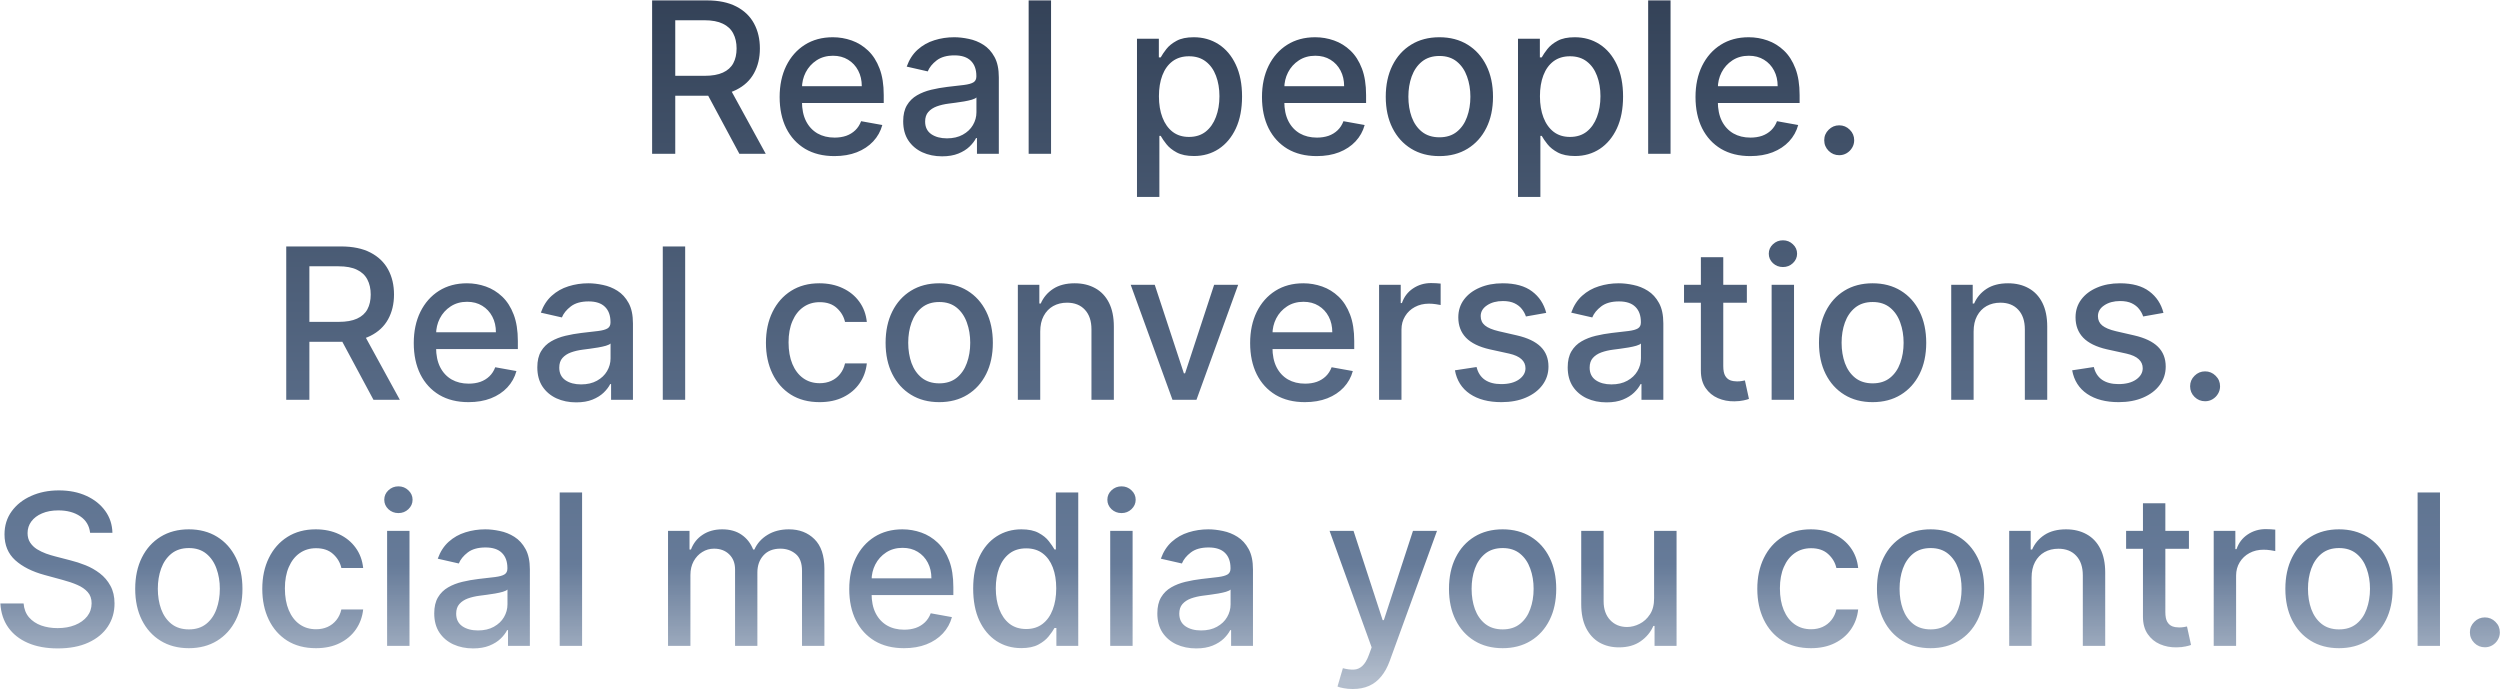 <svg width="569" height="157" viewBox="0 0 569 157" fill="none" xmlns="http://www.w3.org/2000/svg">
<path d="M148.421 35V0.091H160.864C163.569 0.091 165.813 0.557 167.597 1.489C169.393 2.42 170.734 3.71 171.62 5.358C172.506 6.994 172.95 8.886 172.95 11.034C172.95 13.171 172.501 15.051 171.603 16.676C170.717 18.29 169.376 19.546 167.58 20.443C165.796 21.341 163.552 21.79 160.847 21.79H151.421V17.256H160.37C162.075 17.256 163.461 17.011 164.529 16.523C165.609 16.034 166.398 15.324 166.898 14.392C167.398 13.46 167.648 12.341 167.648 11.034C167.648 9.716 167.393 8.574 166.881 7.608C166.381 6.642 165.592 5.903 164.512 5.392C163.444 4.869 162.04 4.608 160.302 4.608H153.688V35H148.421ZM165.654 19.25L174.279 35H168.279L159.825 19.25H165.654ZM189.906 35.528C187.326 35.528 185.104 34.977 183.241 33.875C181.388 32.761 179.957 31.199 178.945 29.188C177.945 27.165 177.445 24.796 177.445 22.079C177.445 19.398 177.945 17.034 178.945 14.989C179.957 12.943 181.366 11.347 183.173 10.199C184.991 9.051 187.116 8.477 189.548 8.477C191.025 8.477 192.457 8.722 193.843 9.21C195.229 9.699 196.474 10.466 197.576 11.511C198.678 12.557 199.548 13.915 200.184 15.585C200.82 17.244 201.138 19.261 201.138 21.636V23.443H180.326V19.625H196.144C196.144 18.284 195.871 17.097 195.326 16.062C194.781 15.017 194.013 14.193 193.025 13.591C192.048 12.989 190.9 12.688 189.582 12.688C188.15 12.688 186.9 13.04 185.832 13.744C184.775 14.438 183.957 15.347 183.377 16.472C182.809 17.585 182.525 18.796 182.525 20.102V23.085C182.525 24.835 182.832 26.324 183.445 27.551C184.07 28.778 184.94 29.716 186.053 30.364C187.167 31 188.468 31.318 189.957 31.318C190.923 31.318 191.803 31.182 192.599 30.909C193.394 30.625 194.082 30.204 194.661 29.648C195.241 29.091 195.684 28.403 195.991 27.585L200.815 28.454C200.428 29.875 199.735 31.119 198.735 32.188C197.746 33.244 196.502 34.068 195.002 34.659C193.513 35.239 191.815 35.528 189.906 35.528ZM214.413 35.58C212.754 35.58 211.254 35.273 209.913 34.659C208.572 34.034 207.509 33.131 206.725 31.949C205.952 30.767 205.566 29.318 205.566 27.602C205.566 26.125 205.85 24.909 206.418 23.954C206.987 23 207.754 22.244 208.719 21.688C209.685 21.131 210.765 20.71 211.958 20.426C213.151 20.142 214.367 19.926 215.606 19.778C217.174 19.597 218.447 19.449 219.424 19.335C220.401 19.21 221.112 19.011 221.555 18.739C221.998 18.466 222.219 18.023 222.219 17.409V17.29C222.219 15.801 221.799 14.648 220.958 13.829C220.129 13.011 218.89 12.602 217.242 12.602C215.526 12.602 214.174 12.983 213.185 13.744C212.208 14.494 211.532 15.329 211.157 16.25L206.367 15.159C206.935 13.568 207.765 12.284 208.856 11.307C209.958 10.318 211.225 9.602 212.657 9.159C214.089 8.705 215.594 8.477 217.174 8.477C218.219 8.477 219.327 8.602 220.498 8.852C221.68 9.091 222.782 9.534 223.805 10.182C224.839 10.829 225.685 11.756 226.344 12.96C227.004 14.153 227.333 15.704 227.333 17.614V35H222.356V31.421H222.151C221.822 32.08 221.327 32.727 220.668 33.364C220.009 34 219.163 34.528 218.129 34.949C217.094 35.369 215.856 35.58 214.413 35.58ZM215.521 31.489C216.93 31.489 218.134 31.21 219.134 30.653C220.146 30.097 220.913 29.369 221.435 28.472C221.969 27.562 222.237 26.591 222.237 25.557V22.182C222.055 22.364 221.702 22.534 221.18 22.693C220.668 22.841 220.083 22.972 219.424 23.085C218.765 23.188 218.123 23.284 217.498 23.375C216.873 23.454 216.35 23.523 215.93 23.579C214.941 23.704 214.038 23.915 213.219 24.21C212.413 24.506 211.765 24.932 211.276 25.489C210.799 26.034 210.56 26.761 210.56 27.671C210.56 28.932 211.026 29.886 211.958 30.534C212.89 31.171 214.077 31.489 215.521 31.489ZM239.218 0.091V35H234.121V0.091H239.218ZM258.778 44.818V8.818H263.755V13.062H264.181C264.477 12.517 264.903 11.886 265.46 11.171C266.016 10.454 266.789 9.83 267.778 9.295C268.766 8.75 270.073 8.477 271.698 8.477C273.812 8.477 275.698 9.011 277.357 10.079C279.016 11.148 280.317 12.688 281.261 14.699C282.215 16.71 282.692 19.131 282.692 21.96C282.692 24.79 282.221 27.216 281.278 29.239C280.335 31.25 279.039 32.801 277.391 33.892C275.744 34.972 273.863 35.511 271.749 35.511C270.158 35.511 268.857 35.244 267.846 34.71C266.846 34.176 266.062 33.551 265.494 32.835C264.925 32.119 264.488 31.483 264.181 30.926H263.874V44.818H258.778ZM263.772 21.909C263.772 23.75 264.039 25.364 264.573 26.75C265.107 28.136 265.88 29.222 266.891 30.006C267.903 30.778 269.141 31.165 270.607 31.165C272.13 31.165 273.403 30.761 274.425 29.954C275.448 29.136 276.221 28.028 276.744 26.631C277.278 25.233 277.545 23.659 277.545 21.909C277.545 20.182 277.283 18.631 276.761 17.256C276.249 15.881 275.477 14.796 274.442 14C273.42 13.204 272.141 12.807 270.607 12.807C269.13 12.807 267.88 13.188 266.857 13.949C265.846 14.71 265.079 15.773 264.556 17.136C264.033 18.5 263.772 20.091 263.772 21.909ZM299.687 35.528C297.107 35.528 294.886 34.977 293.022 33.875C291.17 32.761 289.738 31.199 288.727 29.188C287.727 27.165 287.227 24.796 287.227 22.079C287.227 19.398 287.727 17.034 288.727 14.989C289.738 12.943 291.147 11.347 292.954 10.199C294.772 9.051 296.897 8.477 299.329 8.477C300.806 8.477 302.238 8.722 303.624 9.21C305.011 9.699 306.255 10.466 307.357 11.511C308.46 12.557 309.329 13.915 309.965 15.585C310.602 17.244 310.92 19.261 310.92 21.636V23.443H290.107V19.625H305.925C305.925 18.284 305.653 17.097 305.107 16.062C304.562 15.017 303.795 14.193 302.806 13.591C301.829 12.989 300.681 12.688 299.363 12.688C297.931 12.688 296.681 13.04 295.613 13.744C294.556 14.438 293.738 15.347 293.158 16.472C292.59 17.585 292.306 18.796 292.306 20.102V23.085C292.306 24.835 292.613 26.324 293.227 27.551C293.852 28.778 294.721 29.716 295.835 30.364C296.948 31 298.249 31.318 299.738 31.318C300.704 31.318 301.585 31.182 302.38 30.909C303.175 30.625 303.863 30.204 304.442 29.648C305.022 29.091 305.465 28.403 305.772 27.585L310.596 28.454C310.21 29.875 309.516 31.119 308.516 32.188C307.528 33.244 306.283 34.068 304.783 34.659C303.295 35.239 301.596 35.528 299.687 35.528ZM327.603 35.528C325.148 35.528 323.006 34.966 321.177 33.841C319.347 32.716 317.927 31.142 316.915 29.119C315.904 27.097 315.398 24.733 315.398 22.028C315.398 19.312 315.904 16.938 316.915 14.903C317.927 12.869 319.347 11.29 321.177 10.165C323.006 9.04 325.148 8.477 327.603 8.477C330.058 8.477 332.2 9.04 334.029 10.165C335.859 11.29 337.279 12.869 338.29 14.903C339.302 16.938 339.808 19.312 339.808 22.028C339.808 24.733 339.302 27.097 338.29 29.119C337.279 31.142 335.859 32.716 334.029 33.841C332.2 34.966 330.058 35.528 327.603 35.528ZM327.62 31.25C329.211 31.25 330.529 30.829 331.575 29.989C332.62 29.148 333.393 28.028 333.893 26.631C334.404 25.233 334.66 23.693 334.66 22.011C334.66 20.341 334.404 18.807 333.893 17.409C333.393 16 332.62 14.869 331.575 14.017C330.529 13.165 329.211 12.739 327.62 12.739C326.018 12.739 324.688 13.165 323.631 14.017C322.586 14.869 321.808 16 321.296 17.409C320.796 18.807 320.546 20.341 320.546 22.011C320.546 23.693 320.796 25.233 321.296 26.631C321.808 28.028 322.586 29.148 323.631 29.989C324.688 30.829 326.018 31.25 327.62 31.25ZM345.496 44.818V8.818H350.474V13.062H350.9C351.195 12.517 351.621 11.886 352.178 11.171C352.735 10.454 353.508 9.83 354.496 9.295C355.485 8.75 356.792 8.477 358.417 8.477C360.531 8.477 362.417 9.011 364.076 10.079C365.735 11.148 367.036 12.688 367.979 14.699C368.934 16.71 369.411 19.131 369.411 21.96C369.411 24.79 368.94 27.216 367.996 29.239C367.053 31.25 365.758 32.801 364.11 33.892C362.462 34.972 360.582 35.511 358.468 35.511C356.877 35.511 355.576 35.244 354.565 34.71C353.565 34.176 352.781 33.551 352.212 32.835C351.644 32.119 351.207 31.483 350.9 30.926H350.593V44.818H345.496ZM350.491 21.909C350.491 23.75 350.758 25.364 351.292 26.75C351.826 28.136 352.599 29.222 353.61 30.006C354.621 30.778 355.86 31.165 357.326 31.165C358.849 31.165 360.121 30.761 361.144 29.954C362.167 29.136 362.94 28.028 363.462 26.631C363.996 25.233 364.263 23.659 364.263 21.909C364.263 20.182 364.002 18.631 363.479 17.256C362.968 15.881 362.195 14.796 361.161 14C360.138 13.204 358.86 12.807 357.326 12.807C355.849 12.807 354.599 13.188 353.576 13.949C352.565 14.71 351.798 15.773 351.275 17.136C350.752 18.5 350.491 20.091 350.491 21.909ZM380.218 0.091V35H375.121V0.091H380.218ZM398.359 35.528C395.779 35.528 393.558 34.977 391.694 33.875C389.842 32.761 388.41 31.199 387.398 29.188C386.398 27.165 385.898 24.796 385.898 22.079C385.898 19.398 386.398 17.034 387.398 14.989C388.41 12.943 389.819 11.347 391.626 10.199C393.444 9.051 395.569 8.477 398.001 8.477C399.478 8.477 400.91 8.722 402.296 9.21C403.683 9.699 404.927 10.466 406.029 11.511C407.131 12.557 408.001 13.915 408.637 15.585C409.273 17.244 409.592 19.261 409.592 21.636V23.443H388.779V19.625H404.597C404.597 18.284 404.325 17.097 403.779 16.062C403.234 15.017 402.467 14.193 401.478 13.591C400.501 12.989 399.353 12.688 398.035 12.688C396.603 12.688 395.353 13.04 394.285 13.744C393.228 14.438 392.41 15.347 391.83 16.472C391.262 17.585 390.978 18.796 390.978 20.102V23.085C390.978 24.835 391.285 26.324 391.898 27.551C392.523 28.778 393.393 29.716 394.506 30.364C395.62 31 396.921 31.318 398.41 31.318C399.376 31.318 400.256 31.182 401.052 30.909C401.847 30.625 402.535 30.204 403.114 29.648C403.694 29.091 404.137 28.403 404.444 27.585L409.268 28.454C408.881 29.875 408.188 31.119 407.188 32.188C406.2 33.244 404.955 34.068 403.455 34.659C401.967 35.239 400.268 35.528 398.359 35.528ZM418.604 35.324C417.673 35.324 416.871 34.994 416.201 34.335C415.531 33.665 415.195 32.858 415.195 31.915C415.195 30.983 415.531 30.188 416.201 29.528C416.871 28.858 417.673 28.523 418.604 28.523C419.536 28.523 420.337 28.858 421.008 29.528C421.678 30.188 422.013 30.983 422.013 31.915C422.013 32.54 421.854 33.114 421.536 33.636C421.229 34.148 420.82 34.557 420.309 34.864C419.798 35.17 419.229 35.324 418.604 35.324ZM65.148 91V56.091H77.591C80.296 56.091 82.54 56.557 84.324 57.489C86.119 58.42 87.46 59.71 88.347 61.358C89.233 62.994 89.676 64.886 89.676 67.034C89.676 69.171 89.227 71.051 88.329 72.676C87.443 74.29 86.102 75.546 84.307 76.443C82.523 77.341 80.278 77.79 77.574 77.79H68.148V73.256H77.097C78.801 73.256 80.188 73.011 81.256 72.523C82.335 72.034 83.125 71.324 83.625 70.392C84.125 69.46 84.375 68.341 84.375 67.034C84.375 65.716 84.119 64.574 83.608 63.608C83.108 62.642 82.318 61.903 81.239 61.392C80.171 60.869 78.767 60.608 77.028 60.608H70.415V91H65.148ZM82.381 75.25L91.006 91H85.006L76.551 75.25H82.381ZM106.632 91.528C104.053 91.528 101.831 90.977 99.967 89.875C98.115 88.761 96.683 87.199 95.672 85.188C94.672 83.165 94.172 80.796 94.172 78.079C94.172 75.398 94.672 73.034 95.672 70.989C96.683 68.943 98.092 67.347 99.899 66.199C101.717 65.051 103.842 64.477 106.274 64.477C107.751 64.477 109.183 64.722 110.57 65.21C111.956 65.699 113.2 66.466 114.303 67.511C115.405 68.557 116.274 69.915 116.911 71.585C117.547 73.244 117.865 75.261 117.865 77.636V79.443H97.053V75.625H112.871C112.871 74.284 112.598 73.097 112.053 72.062C111.507 71.017 110.74 70.193 109.751 69.591C108.774 68.989 107.626 68.688 106.308 68.688C104.876 68.688 103.626 69.04 102.558 69.744C101.501 70.438 100.683 71.347 100.104 72.472C99.535 73.585 99.251 74.796 99.251 76.102V79.085C99.251 80.835 99.558 82.324 100.172 83.551C100.797 84.778 101.666 85.716 102.78 86.364C103.893 87 105.195 87.318 106.683 87.318C107.649 87.318 108.53 87.182 109.325 86.909C110.121 86.625 110.808 86.204 111.388 85.648C111.967 85.091 112.411 84.403 112.717 83.585L117.541 84.454C117.155 85.875 116.462 87.119 115.462 88.188C114.473 89.244 113.229 90.068 111.729 90.659C110.24 91.239 108.541 91.528 106.632 91.528ZM131.139 91.579C129.48 91.579 127.98 91.273 126.639 90.659C125.298 90.034 124.236 89.131 123.452 87.949C122.679 86.767 122.293 85.318 122.293 83.602C122.293 82.125 122.577 80.909 123.145 79.954C123.713 79 124.48 78.244 125.446 77.688C126.412 77.131 127.491 76.71 128.685 76.426C129.878 76.142 131.094 75.926 132.332 75.778C133.901 75.597 135.173 75.449 136.151 75.335C137.128 75.21 137.838 75.011 138.281 74.739C138.724 74.466 138.946 74.023 138.946 73.409V73.29C138.946 71.801 138.526 70.648 137.685 69.829C136.855 69.011 135.616 68.602 133.969 68.602C132.253 68.602 130.901 68.983 129.912 69.744C128.935 70.494 128.259 71.329 127.884 72.25L123.094 71.159C123.662 69.568 124.491 68.284 125.582 67.307C126.685 66.318 127.952 65.602 129.384 65.159C130.815 64.704 132.321 64.477 133.901 64.477C134.946 64.477 136.054 64.602 137.224 64.852C138.406 65.091 139.509 65.534 140.531 66.182C141.565 66.829 142.412 67.756 143.071 68.96C143.73 70.153 144.06 71.704 144.06 73.614V91H139.082V87.421H138.878C138.548 88.079 138.054 88.727 137.395 89.364C136.736 90 135.889 90.528 134.855 90.949C133.821 91.369 132.582 91.579 131.139 91.579ZM132.247 87.489C133.656 87.489 134.861 87.21 135.861 86.653C136.872 86.097 137.639 85.369 138.162 84.472C138.696 83.562 138.963 82.591 138.963 81.557V78.182C138.781 78.364 138.429 78.534 137.906 78.693C137.395 78.841 136.81 78.972 136.151 79.085C135.491 79.188 134.849 79.284 134.224 79.375C133.599 79.454 133.077 79.523 132.656 79.579C131.668 79.704 130.764 79.915 129.946 80.21C129.139 80.506 128.491 80.932 128.003 81.489C127.526 82.034 127.287 82.761 127.287 83.671C127.287 84.932 127.753 85.886 128.685 86.534C129.616 87.171 130.804 87.489 132.247 87.489ZM155.945 56.091V91H150.848V56.091H155.945ZM186.533 91.528C183.999 91.528 181.817 90.954 179.987 89.807C178.169 88.648 176.771 87.051 175.794 85.017C174.817 82.983 174.328 80.653 174.328 78.028C174.328 75.369 174.828 73.023 175.828 70.989C176.828 68.943 178.237 67.347 180.055 66.199C181.874 65.051 184.016 64.477 186.482 64.477C188.47 64.477 190.243 64.847 191.8 65.585C193.357 66.312 194.612 67.335 195.567 68.653C196.533 69.972 197.107 71.511 197.288 73.273H192.328C192.055 72.046 191.43 70.989 190.453 70.102C189.487 69.216 188.192 68.773 186.567 68.773C185.146 68.773 183.902 69.148 182.834 69.898C181.777 70.636 180.953 71.693 180.362 73.068C179.771 74.432 179.476 76.046 179.476 77.909C179.476 79.818 179.766 81.466 180.345 82.852C180.925 84.239 181.743 85.312 182.8 86.074C183.868 86.835 185.124 87.216 186.567 87.216C187.533 87.216 188.408 87.04 189.192 86.688C189.987 86.324 190.652 85.807 191.186 85.136C191.732 84.466 192.112 83.659 192.328 82.716H197.288C197.107 84.409 196.555 85.921 195.635 87.25C194.714 88.579 193.482 89.625 191.936 90.386C190.402 91.148 188.601 91.528 186.533 91.528ZM213.767 91.528C211.313 91.528 209.17 90.966 207.341 89.841C205.511 88.716 204.091 87.142 203.08 85.119C202.068 83.097 201.562 80.733 201.562 78.028C201.562 75.312 202.068 72.938 203.08 70.903C204.091 68.869 205.511 67.29 207.341 66.165C209.17 65.04 211.313 64.477 213.767 64.477C216.222 64.477 218.364 65.04 220.193 66.165C222.023 67.29 223.443 68.869 224.455 70.903C225.466 72.938 225.972 75.312 225.972 78.028C225.972 80.733 225.466 83.097 224.455 85.119C223.443 87.142 222.023 88.716 220.193 89.841C218.364 90.966 216.222 91.528 213.767 91.528ZM213.784 87.25C215.375 87.25 216.693 86.829 217.739 85.989C218.784 85.148 219.557 84.028 220.057 82.631C220.568 81.233 220.824 79.693 220.824 78.011C220.824 76.341 220.568 74.807 220.057 73.409C219.557 72 218.784 70.869 217.739 70.017C216.693 69.165 215.375 68.739 213.784 68.739C212.182 68.739 210.852 69.165 209.795 70.017C208.75 70.869 207.972 72 207.46 73.409C206.96 74.807 206.71 76.341 206.71 78.011C206.71 79.693 206.96 81.233 207.46 82.631C207.972 84.028 208.75 85.148 209.795 85.989C210.852 86.829 212.182 87.25 213.784 87.25ZM236.757 75.454V91H231.661V64.818H236.553V69.079H236.876C237.479 67.693 238.422 66.579 239.706 65.739C241.001 64.898 242.632 64.477 244.598 64.477C246.382 64.477 247.945 64.852 249.286 65.602C250.626 66.341 251.666 67.443 252.405 68.909C253.143 70.375 253.513 72.188 253.513 74.347V91H248.416V74.96C248.416 73.062 247.922 71.579 246.933 70.511C245.945 69.432 244.587 68.892 242.859 68.892C241.678 68.892 240.626 69.148 239.706 69.659C238.797 70.171 238.075 70.921 237.541 71.909C237.018 72.886 236.757 74.068 236.757 75.454ZM281.808 64.818L272.314 91H266.859L257.348 64.818H262.82L269.45 84.966H269.723L276.337 64.818H281.808ZM296.991 91.528C294.412 91.528 292.19 90.977 290.327 89.875C288.474 88.761 287.043 87.199 286.031 85.188C285.031 83.165 284.531 80.796 284.531 78.079C284.531 75.398 285.031 73.034 286.031 70.989C287.043 68.943 288.452 67.347 290.259 66.199C292.077 65.051 294.202 64.477 296.634 64.477C298.111 64.477 299.543 64.722 300.929 65.21C302.315 65.699 303.56 66.466 304.662 67.511C305.764 68.557 306.634 69.915 307.27 71.585C307.906 73.244 308.224 75.261 308.224 77.636V79.443H287.412V75.625H303.23C303.23 74.284 302.957 73.097 302.412 72.062C301.866 71.017 301.099 70.193 300.111 69.591C299.134 68.989 297.986 68.688 296.668 68.688C295.236 68.688 293.986 69.04 292.918 69.744C291.861 70.438 291.043 71.347 290.463 72.472C289.895 73.585 289.611 74.796 289.611 76.102V79.085C289.611 80.835 289.918 82.324 290.531 83.551C291.156 84.778 292.026 85.716 293.139 86.364C294.253 87 295.554 87.318 297.043 87.318C298.009 87.318 298.889 87.182 299.685 86.909C300.48 86.625 301.168 86.204 301.747 85.648C302.327 85.091 302.77 84.403 303.077 83.585L307.901 84.454C307.514 85.875 306.821 87.119 305.821 88.188C304.832 89.244 303.588 90.068 302.088 90.659C300.599 91.239 298.901 91.528 296.991 91.528ZM313.879 91V64.818H318.805V68.977H319.078C319.555 67.568 320.396 66.46 321.601 65.653C322.817 64.835 324.192 64.426 325.726 64.426C326.044 64.426 326.419 64.438 326.851 64.46C327.294 64.483 327.641 64.511 327.891 64.546V69.421C327.686 69.364 327.322 69.301 326.8 69.233C326.277 69.153 325.754 69.114 325.232 69.114C324.027 69.114 322.953 69.369 322.01 69.881C321.078 70.381 320.339 71.079 319.794 71.977C319.249 72.864 318.976 73.875 318.976 75.011V91H313.879ZM351.92 71.21L347.301 72.028C347.108 71.438 346.801 70.875 346.381 70.341C345.972 69.807 345.415 69.369 344.71 69.028C344.006 68.688 343.125 68.517 342.068 68.517C340.625 68.517 339.42 68.841 338.455 69.489C337.489 70.125 337.006 70.949 337.006 71.96C337.006 72.835 337.33 73.54 337.977 74.074C338.625 74.608 339.67 75.046 341.114 75.386L345.273 76.341C347.682 76.898 349.477 77.756 350.659 78.915C351.841 80.074 352.432 81.579 352.432 83.432C352.432 85 351.977 86.398 351.068 87.625C350.17 88.841 348.915 89.796 347.301 90.489C345.699 91.182 343.841 91.528 341.727 91.528C338.795 91.528 336.403 90.903 334.551 89.653C332.699 88.392 331.563 86.602 331.142 84.284L336.068 83.534C336.375 84.818 337.006 85.79 337.96 86.449C338.915 87.097 340.159 87.421 341.693 87.421C343.364 87.421 344.699 87.074 345.699 86.381C346.699 85.676 347.199 84.818 347.199 83.807C347.199 82.989 346.892 82.301 346.278 81.744C345.676 81.188 344.75 80.767 343.5 80.483L339.068 79.511C336.625 78.954 334.818 78.068 333.648 76.852C332.489 75.636 331.909 74.097 331.909 72.233C331.909 70.688 332.341 69.335 333.205 68.176C334.068 67.017 335.261 66.114 336.784 65.466C338.307 64.807 340.051 64.477 342.017 64.477C344.847 64.477 347.074 65.091 348.699 66.318C350.324 67.534 351.398 69.165 351.92 71.21ZM365.655 91.579C363.996 91.579 362.496 91.273 361.155 90.659C359.814 90.034 358.751 89.131 357.967 87.949C357.195 86.767 356.808 85.318 356.808 83.602C356.808 82.125 357.092 80.909 357.661 79.954C358.229 79 358.996 78.244 359.962 77.688C360.928 77.131 362.007 76.71 363.2 76.426C364.393 76.142 365.609 75.926 366.848 75.778C368.416 75.597 369.689 75.449 370.666 75.335C371.643 75.21 372.354 75.011 372.797 74.739C373.24 74.466 373.462 74.023 373.462 73.409V73.29C373.462 71.801 373.041 70.648 372.2 69.829C371.371 69.011 370.132 68.602 368.484 68.602C366.768 68.602 365.416 68.983 364.428 69.744C363.45 70.494 362.774 71.329 362.399 72.25L357.609 71.159C358.178 69.568 359.007 68.284 360.098 67.307C361.2 66.318 362.467 65.602 363.899 65.159C365.331 64.704 366.837 64.477 368.416 64.477C369.462 64.477 370.57 64.602 371.74 64.852C372.922 65.091 374.024 65.534 375.047 66.182C376.081 66.829 376.928 67.756 377.587 68.96C378.246 70.153 378.575 71.704 378.575 73.614V91H373.598V87.421H373.393C373.064 88.079 372.57 88.727 371.911 89.364C371.251 90 370.405 90.528 369.371 90.949C368.337 91.369 367.098 91.579 365.655 91.579ZM366.763 87.489C368.172 87.489 369.376 87.21 370.376 86.653C371.388 86.097 372.155 85.369 372.678 84.472C373.212 83.562 373.479 82.591 373.479 81.557V78.182C373.297 78.364 372.945 78.534 372.422 78.693C371.911 78.841 371.325 78.972 370.666 79.085C370.007 79.188 369.365 79.284 368.74 79.375C368.115 79.454 367.592 79.523 367.172 79.579C366.183 79.704 365.28 79.915 364.462 80.21C363.655 80.506 363.007 80.932 362.518 81.489C362.041 82.034 361.803 82.761 361.803 83.671C361.803 84.932 362.268 85.886 363.2 86.534C364.132 87.171 365.32 87.489 366.763 87.489ZM397.585 64.818V68.909H383.284V64.818H397.585ZM387.119 58.545H392.216V83.312C392.216 84.301 392.364 85.046 392.659 85.546C392.955 86.034 393.335 86.369 393.801 86.551C394.278 86.722 394.795 86.807 395.352 86.807C395.761 86.807 396.119 86.778 396.426 86.722C396.733 86.665 396.972 86.619 397.142 86.585L398.062 90.796C397.767 90.909 397.347 91.023 396.801 91.136C396.256 91.261 395.574 91.329 394.756 91.341C393.415 91.364 392.165 91.125 391.006 90.625C389.847 90.125 388.909 89.352 388.193 88.307C387.477 87.261 387.119 85.949 387.119 84.369V58.545ZM403.223 91V64.818H408.32V91H403.223ZM405.797 60.778C404.911 60.778 404.149 60.483 403.513 59.892C402.888 59.29 402.575 58.574 402.575 57.744C402.575 56.903 402.888 56.188 403.513 55.597C404.149 54.994 404.911 54.693 405.797 54.693C406.683 54.693 407.439 54.994 408.064 55.597C408.7 56.188 409.018 56.903 409.018 57.744C409.018 58.574 408.7 59.29 408.064 59.892C407.439 60.483 406.683 60.778 405.797 60.778ZM426.205 91.528C423.75 91.528 421.608 90.966 419.778 89.841C417.949 88.716 416.528 87.142 415.517 85.119C414.506 83.097 414 80.733 414 78.028C414 75.312 414.506 72.938 415.517 70.903C416.528 68.869 417.949 67.29 419.778 66.165C421.608 65.04 423.75 64.477 426.205 64.477C428.659 64.477 430.801 65.04 432.631 66.165C434.46 67.29 435.881 68.869 436.892 70.903C437.903 72.938 438.409 75.312 438.409 78.028C438.409 80.733 437.903 83.097 436.892 85.119C435.881 87.142 434.46 88.716 432.631 89.841C430.801 90.966 428.659 91.528 426.205 91.528ZM426.222 87.25C427.813 87.25 429.131 86.829 430.176 85.989C431.222 85.148 431.994 84.028 432.494 82.631C433.006 81.233 433.261 79.693 433.261 78.011C433.261 76.341 433.006 74.807 432.494 73.409C431.994 72 431.222 70.869 430.176 70.017C429.131 69.165 427.813 68.739 426.222 68.739C424.619 68.739 423.29 69.165 422.233 70.017C421.188 70.869 420.409 72 419.898 73.409C419.398 74.807 419.148 76.341 419.148 78.011C419.148 79.693 419.398 81.233 419.898 82.631C420.409 84.028 421.188 85.148 422.233 85.989C423.29 86.829 424.619 87.25 426.222 87.25ZM449.195 75.454V91H444.098V64.818H448.99V69.079H449.314C449.916 67.693 450.859 66.579 452.143 65.739C453.439 64.898 455.07 64.477 457.036 64.477C458.82 64.477 460.382 64.852 461.723 65.602C463.064 66.341 464.104 67.443 464.842 68.909C465.581 70.375 465.95 72.188 465.95 74.347V91H460.854V74.96C460.854 73.062 460.359 71.579 459.371 70.511C458.382 69.432 457.024 68.892 455.297 68.892C454.115 68.892 453.064 69.148 452.143 69.659C451.234 70.171 450.513 70.921 449.979 71.909C449.456 72.886 449.195 74.068 449.195 75.454ZM492.405 71.21L487.786 72.028C487.592 71.438 487.286 70.875 486.865 70.341C486.456 69.807 485.899 69.369 485.195 69.028C484.49 68.688 483.609 68.517 482.553 68.517C481.109 68.517 479.905 68.841 478.939 69.489C477.973 70.125 477.49 70.949 477.49 71.96C477.49 72.835 477.814 73.54 478.462 74.074C479.109 74.608 480.155 75.046 481.598 75.386L485.757 76.341C488.166 76.898 489.962 77.756 491.143 78.915C492.325 80.074 492.916 81.579 492.916 83.432C492.916 85 492.462 86.398 491.553 87.625C490.655 88.841 489.399 89.796 487.786 90.489C486.183 91.182 484.325 91.528 482.212 91.528C479.28 91.528 476.888 90.903 475.036 89.653C473.183 88.392 472.047 86.602 471.626 84.284L476.553 83.534C476.859 84.818 477.49 85.79 478.445 86.449C479.399 87.097 480.643 87.421 482.178 87.421C483.848 87.421 485.183 87.074 486.183 86.381C487.183 85.676 487.683 84.818 487.683 83.807C487.683 82.989 487.376 82.301 486.763 81.744C486.161 81.188 485.234 80.767 483.984 80.483L479.553 79.511C477.109 78.954 475.303 78.068 474.132 76.852C472.973 75.636 472.393 74.097 472.393 72.233C472.393 70.688 472.825 69.335 473.689 68.176C474.553 67.017 475.746 66.114 477.268 65.466C478.791 64.807 480.536 64.477 482.501 64.477C485.331 64.477 487.558 65.091 489.183 66.318C490.808 67.534 491.882 69.165 492.405 71.21ZM501.878 91.324C500.946 91.324 500.145 90.994 499.474 90.335C498.804 89.665 498.469 88.858 498.469 87.915C498.469 86.983 498.804 86.188 499.474 85.528C500.145 84.858 500.946 84.523 501.878 84.523C502.81 84.523 503.611 84.858 504.281 85.528C504.952 86.188 505.287 86.983 505.287 87.915C505.287 88.54 505.128 89.114 504.81 89.636C504.503 90.148 504.094 90.557 503.582 90.864C503.071 91.171 502.503 91.324 501.878 91.324ZM20.508 121.261C20.326 119.648 19.576 118.398 18.258 117.511C16.94 116.614 15.28 116.165 13.28 116.165C11.849 116.165 10.61 116.392 9.565 116.847C8.519 117.29 7.707 117.903 7.127 118.688C6.559 119.46 6.275 120.341 6.275 121.33C6.275 122.159 6.468 122.875 6.854 123.477C7.252 124.08 7.769 124.585 8.406 124.994C9.053 125.392 9.746 125.727 10.485 126C11.224 126.261 11.934 126.477 12.616 126.648L16.025 127.534C17.139 127.807 18.28 128.176 19.451 128.642C20.621 129.108 21.707 129.722 22.707 130.483C23.707 131.244 24.514 132.188 25.127 133.312C25.752 134.438 26.065 135.784 26.065 137.352C26.065 139.33 25.553 141.085 24.53 142.619C23.519 144.153 22.048 145.364 20.116 146.25C18.195 147.136 15.871 147.58 13.144 147.58C10.53 147.58 8.269 147.165 6.36 146.335C4.451 145.506 2.957 144.33 1.877 142.807C0.798 141.273 0.201 139.455 0.087 137.352H5.371C5.474 138.614 5.883 139.665 6.599 140.506C7.326 141.335 8.252 141.955 9.377 142.364C10.514 142.761 11.758 142.96 13.11 142.96C14.599 142.96 15.923 142.727 17.082 142.261C18.252 141.784 19.173 141.125 19.843 140.284C20.514 139.432 20.849 138.437 20.849 137.301C20.849 136.267 20.553 135.42 19.962 134.761C19.383 134.102 18.593 133.557 17.593 133.125C16.604 132.693 15.485 132.312 14.235 131.983L10.11 130.858C7.315 130.097 5.099 128.977 3.462 127.5C1.837 126.023 1.025 124.068 1.025 121.636C1.025 119.625 1.57 117.869 2.661 116.369C3.752 114.869 5.229 113.705 7.093 112.875C8.957 112.034 11.059 111.614 13.4 111.614C15.764 111.614 17.849 112.028 19.655 112.858C21.474 113.688 22.905 114.83 23.951 116.284C24.997 117.727 25.542 119.386 25.587 121.261H20.508ZM42.978 147.528C40.523 147.528 38.381 146.966 36.552 145.841C34.722 144.716 33.302 143.142 32.291 141.119C31.279 139.097 30.773 136.733 30.773 134.028C30.773 131.312 31.279 128.937 32.291 126.903C33.302 124.869 34.722 123.29 36.552 122.165C38.381 121.04 40.523 120.477 42.978 120.477C45.432 120.477 47.575 121.04 49.404 122.165C51.234 123.29 52.654 124.869 53.666 126.903C54.677 128.937 55.182 131.312 55.182 134.028C55.182 136.733 54.677 139.097 53.666 141.119C52.654 143.142 51.234 144.716 49.404 145.841C47.575 146.966 45.432 147.528 42.978 147.528ZM42.995 143.25C44.586 143.25 45.904 142.83 46.95 141.989C47.995 141.148 48.768 140.028 49.268 138.631C49.779 137.233 50.035 135.693 50.035 134.011C50.035 132.341 49.779 130.807 49.268 129.409C48.768 128 47.995 126.869 46.95 126.017C45.904 125.165 44.586 124.739 42.995 124.739C41.393 124.739 40.063 125.165 39.006 126.017C37.961 126.869 37.182 128 36.671 129.409C36.171 130.807 35.921 132.341 35.921 134.011C35.921 135.693 36.171 137.233 36.671 138.631C37.182 140.028 37.961 141.148 39.006 141.989C40.063 142.83 41.393 143.25 42.995 143.25ZM71.9 147.528C69.366 147.528 67.184 146.955 65.354 145.807C63.536 144.648 62.139 143.051 61.161 141.017C60.184 138.983 59.695 136.653 59.695 134.028C59.695 131.369 60.195 129.023 61.195 126.989C62.195 124.943 63.604 123.347 65.423 122.199C67.241 121.051 69.383 120.477 71.849 120.477C73.837 120.477 75.61 120.847 77.167 121.585C78.724 122.312 79.979 123.335 80.934 124.653C81.9 125.972 82.474 127.511 82.656 129.273H77.695C77.423 128.045 76.798 126.989 75.82 126.102C74.854 125.216 73.559 124.773 71.934 124.773C70.513 124.773 69.269 125.148 68.201 125.898C67.144 126.636 66.32 127.693 65.729 129.068C65.138 130.432 64.843 132.045 64.843 133.909C64.843 135.818 65.133 137.466 65.712 138.852C66.292 140.239 67.11 141.312 68.167 142.074C69.235 142.835 70.491 143.216 71.934 143.216C72.9 143.216 73.775 143.04 74.559 142.688C75.354 142.324 76.019 141.807 76.553 141.136C77.099 140.466 77.479 139.659 77.695 138.716H82.656C82.474 140.409 81.923 141.92 81.002 143.25C80.082 144.58 78.849 145.625 77.303 146.386C75.769 147.148 73.968 147.528 71.9 147.528ZM88.106 147V120.818H93.202V147H88.106ZM90.68 116.778C89.793 116.778 89.032 116.483 88.396 115.892C87.771 115.29 87.458 114.574 87.458 113.744C87.458 112.903 87.771 112.187 88.396 111.597C89.032 110.994 89.793 110.693 90.68 110.693C91.566 110.693 92.322 110.994 92.947 111.597C93.583 112.187 93.901 112.903 93.901 113.744C93.901 114.574 93.583 115.29 92.947 115.892C92.322 116.483 91.566 116.778 90.68 116.778ZM107.678 147.58C106.019 147.58 104.519 147.273 103.178 146.659C101.837 146.034 100.775 145.131 99.991 143.949C99.218 142.767 98.832 141.318 98.832 139.602C98.832 138.125 99.116 136.909 99.684 135.955C100.252 135 101.019 134.244 101.985 133.688C102.951 133.131 104.031 132.71 105.224 132.426C106.417 132.142 107.633 131.926 108.871 131.778C110.44 131.597 111.712 131.449 112.69 131.335C113.667 131.21 114.377 131.011 114.82 130.739C115.263 130.466 115.485 130.023 115.485 129.409V129.29C115.485 127.801 115.065 126.648 114.224 125.83C113.394 125.011 112.156 124.602 110.508 124.602C108.792 124.602 107.44 124.983 106.451 125.744C105.474 126.494 104.798 127.33 104.423 128.25L99.633 127.159C100.201 125.568 101.031 124.284 102.121 123.307C103.224 122.318 104.491 121.602 105.923 121.159C107.354 120.705 108.86 120.477 110.44 120.477C111.485 120.477 112.593 120.602 113.763 120.852C114.945 121.091 116.048 121.534 117.07 122.182C118.104 122.83 118.951 123.756 119.61 124.96C120.269 126.153 120.599 127.705 120.599 129.614V147H115.621V143.42H115.417C115.087 144.08 114.593 144.727 113.934 145.364C113.275 146 112.428 146.528 111.394 146.949C110.36 147.369 109.121 147.58 107.678 147.58ZM108.786 143.489C110.195 143.489 111.4 143.21 112.4 142.653C113.411 142.097 114.178 141.369 114.701 140.472C115.235 139.562 115.502 138.591 115.502 137.557V134.182C115.32 134.364 114.968 134.534 114.445 134.693C113.934 134.841 113.349 134.972 112.69 135.085C112.031 135.187 111.388 135.284 110.763 135.375C110.138 135.455 109.616 135.523 109.195 135.58C108.207 135.705 107.303 135.915 106.485 136.21C105.678 136.506 105.031 136.932 104.542 137.489C104.065 138.034 103.826 138.761 103.826 139.67C103.826 140.932 104.292 141.886 105.224 142.534C106.156 143.17 107.343 143.489 108.786 143.489ZM132.484 112.091V147H127.387V112.091H132.484ZM152.043 147V120.818H156.935V125.08H157.259C157.805 123.636 158.697 122.511 159.935 121.705C161.174 120.886 162.657 120.477 164.384 120.477C166.134 120.477 167.6 120.886 168.782 121.705C169.975 122.523 170.856 123.648 171.424 125.08H171.697C172.322 123.682 173.316 122.568 174.68 121.739C176.043 120.898 177.668 120.477 179.555 120.477C181.93 120.477 183.867 121.222 185.367 122.71C186.879 124.199 187.634 126.443 187.634 129.443V147H182.538V129.92C182.538 128.148 182.055 126.864 181.089 126.068C180.123 125.273 178.969 124.875 177.629 124.875C175.969 124.875 174.68 125.386 173.759 126.409C172.839 127.42 172.379 128.722 172.379 130.312V147H167.299V129.597C167.299 128.176 166.856 127.034 165.969 126.17C165.083 125.307 163.93 124.875 162.509 124.875C161.543 124.875 160.651 125.131 159.833 125.642C159.026 126.142 158.373 126.841 157.873 127.739C157.384 128.636 157.14 129.676 157.14 130.858V147H152.043ZM205.749 147.528C203.17 147.528 200.948 146.977 199.085 145.875C197.232 144.761 195.8 143.199 194.789 141.188C193.789 139.165 193.289 136.795 193.289 134.08C193.289 131.398 193.789 129.034 194.789 126.989C195.8 124.943 197.21 123.347 199.016 122.199C200.835 121.051 202.96 120.477 205.391 120.477C206.869 120.477 208.3 120.722 209.687 121.21C211.073 121.699 212.317 122.466 213.42 123.511C214.522 124.557 215.391 125.915 216.028 127.585C216.664 129.244 216.982 131.261 216.982 133.636V135.443H196.17V131.625H211.988C211.988 130.284 211.715 129.097 211.17 128.062C210.624 127.017 209.857 126.193 208.869 125.591C207.891 124.989 206.744 124.688 205.425 124.688C203.994 124.688 202.744 125.04 201.675 125.744C200.619 126.437 199.8 127.347 199.221 128.472C198.653 129.585 198.369 130.795 198.369 132.102V135.085C198.369 136.835 198.675 138.324 199.289 139.551C199.914 140.778 200.783 141.716 201.897 142.364C203.011 143 204.312 143.318 205.8 143.318C206.766 143.318 207.647 143.182 208.442 142.909C209.238 142.625 209.925 142.205 210.505 141.648C211.085 141.091 211.528 140.403 211.835 139.585L216.658 140.455C216.272 141.875 215.579 143.119 214.579 144.188C213.59 145.244 212.346 146.068 210.846 146.659C209.357 147.239 207.658 147.528 205.749 147.528ZM232.438 147.511C230.325 147.511 228.438 146.972 226.779 145.892C225.131 144.801 223.836 143.25 222.893 141.239C221.961 139.216 221.495 136.79 221.495 133.96C221.495 131.131 221.967 128.71 222.91 126.699C223.864 124.687 225.171 123.148 226.83 122.08C228.489 121.011 230.37 120.477 232.472 120.477C234.097 120.477 235.404 120.75 236.393 121.295C237.393 121.83 238.165 122.455 238.711 123.17C239.268 123.886 239.7 124.517 240.006 125.062H240.313V112.091H245.41V147H240.433V142.926H240.006C239.7 143.483 239.256 144.119 238.677 144.835C238.109 145.551 237.325 146.176 236.325 146.71C235.325 147.244 234.029 147.511 232.438 147.511ZM233.563 143.165C235.029 143.165 236.268 142.778 237.279 142.006C238.302 141.222 239.075 140.136 239.597 138.75C240.131 137.364 240.398 135.75 240.398 133.909C240.398 132.091 240.137 130.5 239.614 129.136C239.092 127.773 238.325 126.71 237.313 125.949C236.302 125.187 235.052 124.807 233.563 124.807C232.029 124.807 230.751 125.205 229.728 126C228.705 126.795 227.933 127.881 227.41 129.256C226.898 130.631 226.643 132.182 226.643 133.909C226.643 135.659 226.904 137.233 227.427 138.631C227.95 140.028 228.722 141.136 229.745 141.955C230.779 142.761 232.052 143.165 233.563 143.165ZM252.684 147V120.818H257.781V147H252.684ZM255.258 116.778C254.371 116.778 253.61 116.483 252.974 115.892C252.349 115.29 252.036 114.574 252.036 113.744C252.036 112.903 252.349 112.187 252.974 111.597C253.61 110.994 254.371 110.693 255.258 110.693C256.144 110.693 256.9 110.994 257.525 111.597C258.161 112.187 258.479 112.903 258.479 113.744C258.479 114.574 258.161 115.29 257.525 115.892C256.9 116.483 256.144 116.778 255.258 116.778ZM272.256 147.58C270.597 147.58 269.097 147.273 267.756 146.659C266.415 146.034 265.353 145.131 264.569 143.949C263.796 142.767 263.41 141.318 263.41 139.602C263.41 138.125 263.694 136.909 264.262 135.955C264.83 135 265.597 134.244 266.563 133.688C267.529 133.131 268.609 132.71 269.802 132.426C270.995 132.142 272.211 131.926 273.45 131.778C275.018 131.597 276.29 131.449 277.268 131.335C278.245 131.21 278.955 131.011 279.398 130.739C279.842 130.466 280.063 130.023 280.063 129.409V129.29C280.063 127.801 279.643 126.648 278.802 125.83C277.972 125.011 276.734 124.602 275.086 124.602C273.37 124.602 272.018 124.983 271.029 125.744C270.052 126.494 269.376 127.33 269.001 128.25L264.211 127.159C264.779 125.568 265.609 124.284 266.7 123.307C267.802 122.318 269.069 121.602 270.501 121.159C271.933 120.705 273.438 120.477 275.018 120.477C276.063 120.477 277.171 120.602 278.342 120.852C279.523 121.091 280.626 121.534 281.648 122.182C282.683 122.83 283.529 123.756 284.188 124.96C284.847 126.153 285.177 127.705 285.177 129.614V147H280.2V143.42H279.995C279.665 144.08 279.171 144.727 278.512 145.364C277.853 146 277.006 146.528 275.972 146.949C274.938 147.369 273.7 147.58 272.256 147.58ZM273.364 143.489C274.773 143.489 275.978 143.21 276.978 142.653C277.989 142.097 278.756 141.369 279.279 140.472C279.813 139.562 280.08 138.591 280.08 137.557V134.182C279.898 134.364 279.546 134.534 279.023 134.693C278.512 134.841 277.927 134.972 277.268 135.085C276.609 135.187 275.967 135.284 275.342 135.375C274.717 135.455 274.194 135.523 273.773 135.58C272.785 135.705 271.881 135.915 271.063 136.21C270.256 136.506 269.609 136.932 269.12 137.489C268.643 138.034 268.404 138.761 268.404 139.67C268.404 140.932 268.87 141.886 269.802 142.534C270.734 143.17 271.921 143.489 273.364 143.489ZM307.89 156.818C307.129 156.818 306.435 156.756 305.81 156.631C305.185 156.517 304.719 156.392 304.413 156.256L305.64 152.08C306.572 152.33 307.401 152.438 308.129 152.403C308.856 152.369 309.498 152.097 310.055 151.585C310.623 151.074 311.123 150.239 311.555 149.08L312.185 147.341L302.606 120.818H308.06L314.691 141.136H314.964L321.594 120.818H327.066L316.276 150.494C315.776 151.858 315.14 153.011 314.367 153.955C313.594 154.909 312.674 155.625 311.606 156.102C310.538 156.58 309.299 156.818 307.89 156.818ZM341.994 147.528C339.539 147.528 337.397 146.966 335.567 145.841C333.738 144.716 332.317 143.142 331.306 141.119C330.295 139.097 329.789 136.733 329.789 134.028C329.789 131.312 330.295 128.937 331.306 126.903C332.317 124.869 333.738 123.29 335.567 122.165C337.397 121.04 339.539 120.477 341.994 120.477C344.448 120.477 346.59 121.04 348.42 122.165C350.249 123.29 351.67 124.869 352.681 126.903C353.692 128.937 354.198 131.312 354.198 134.028C354.198 136.733 353.692 139.097 352.681 141.119C351.67 143.142 350.249 144.716 348.42 145.841C346.59 146.966 344.448 147.528 341.994 147.528ZM342.011 143.25C343.602 143.25 344.92 142.83 345.965 141.989C347.011 141.148 347.783 140.028 348.283 138.631C348.795 137.233 349.05 135.693 349.05 134.011C349.05 132.341 348.795 130.807 348.283 129.409C347.783 128 347.011 126.869 345.965 126.017C344.92 125.165 343.602 124.739 342.011 124.739C340.408 124.739 339.079 125.165 338.022 126.017C336.977 126.869 336.198 128 335.687 129.409C335.187 130.807 334.937 132.341 334.937 134.011C334.937 135.693 335.187 137.233 335.687 138.631C336.198 140.028 336.977 141.148 338.022 141.989C339.079 142.83 340.408 143.25 342.011 143.25ZM376.472 136.142V120.818H381.586V147H376.575V142.466H376.302C375.7 143.864 374.734 145.028 373.404 145.96C372.086 146.881 370.444 147.341 368.478 147.341C366.796 147.341 365.308 146.972 364.012 146.233C362.728 145.483 361.717 144.375 360.978 142.909C360.251 141.443 359.887 139.631 359.887 137.472V120.818H364.984V136.858C364.984 138.642 365.478 140.062 366.467 141.119C367.455 142.176 368.739 142.705 370.319 142.705C371.273 142.705 372.222 142.466 373.165 141.989C374.12 141.511 374.91 140.79 375.535 139.824C376.171 138.858 376.484 137.631 376.472 136.142ZM412.165 147.528C409.631 147.528 407.45 146.955 405.62 145.807C403.802 144.648 402.404 143.051 401.427 141.017C400.45 138.983 399.961 136.653 399.961 134.028C399.961 131.369 400.461 129.023 401.461 126.989C402.461 124.943 403.87 123.347 405.688 122.199C407.506 121.051 409.648 120.477 412.114 120.477C414.103 120.477 415.876 120.847 417.433 121.585C418.989 122.312 420.245 123.335 421.2 124.653C422.165 125.972 422.739 127.511 422.921 129.273H417.961C417.688 128.045 417.063 126.989 416.086 126.102C415.12 125.216 413.825 124.773 412.2 124.773C410.779 124.773 409.535 125.148 408.467 125.898C407.41 126.636 406.586 127.693 405.995 129.068C405.404 130.432 405.109 132.045 405.109 133.909C405.109 135.818 405.398 137.466 405.978 138.852C406.558 140.239 407.376 141.312 408.433 142.074C409.501 142.835 410.756 143.216 412.2 143.216C413.165 143.216 414.04 143.04 414.825 142.688C415.62 142.324 416.285 141.807 416.819 141.136C417.364 140.466 417.745 139.659 417.961 138.716H422.921C422.739 140.409 422.188 141.92 421.268 143.25C420.347 144.58 419.114 145.625 417.569 146.386C416.035 147.148 414.234 147.528 412.165 147.528ZM439.4 147.528C436.945 147.528 434.803 146.966 432.974 145.841C431.144 144.716 429.724 143.142 428.712 141.119C427.701 139.097 427.195 136.733 427.195 134.028C427.195 131.312 427.701 128.937 428.712 126.903C429.724 124.869 431.144 123.29 432.974 122.165C434.803 121.04 436.945 120.477 439.4 120.477C441.854 120.477 443.996 121.04 445.826 122.165C447.656 123.29 449.076 124.869 450.087 126.903C451.099 128.937 451.604 131.312 451.604 134.028C451.604 136.733 451.099 139.097 450.087 141.119C449.076 143.142 447.656 144.716 445.826 145.841C443.996 146.966 441.854 147.528 439.4 147.528ZM439.417 143.25C441.008 143.25 442.326 142.83 443.371 141.989C444.417 141.148 445.19 140.028 445.69 138.631C446.201 137.233 446.457 135.693 446.457 134.011C446.457 132.341 446.201 130.807 445.69 129.409C445.19 128 444.417 126.869 443.371 126.017C442.326 125.165 441.008 124.739 439.417 124.739C437.815 124.739 436.485 125.165 435.428 126.017C434.383 126.869 433.604 128 433.093 129.409C432.593 130.807 432.343 132.341 432.343 134.011C432.343 135.693 432.593 137.233 433.093 138.631C433.604 140.028 434.383 141.148 435.428 141.989C436.485 142.83 437.815 143.25 439.417 143.25ZM462.39 131.455V147H457.293V120.818H462.185V125.08H462.509C463.112 123.693 464.055 122.58 465.339 121.739C466.634 120.898 468.265 120.477 470.231 120.477C472.015 120.477 473.577 120.852 474.918 121.602C476.259 122.341 477.299 123.443 478.038 124.909C478.776 126.375 479.146 128.187 479.146 130.347V147H474.049V130.96C474.049 129.062 473.555 127.58 472.566 126.511C471.577 125.432 470.219 124.892 468.492 124.892C467.31 124.892 466.259 125.148 465.339 125.659C464.43 126.17 463.708 126.92 463.174 127.909C462.651 128.886 462.39 130.068 462.39 131.455ZM498.202 120.818V124.909H483.901V120.818H498.202ZM487.737 114.545H492.833V139.312C492.833 140.301 492.981 141.045 493.276 141.545C493.572 142.034 493.952 142.369 494.418 142.551C494.896 142.722 495.413 142.807 495.969 142.807C496.379 142.807 496.737 142.778 497.043 142.722C497.35 142.665 497.589 142.619 497.759 142.585L498.68 146.795C498.384 146.909 497.964 147.023 497.418 147.136C496.873 147.261 496.191 147.33 495.373 147.341C494.032 147.364 492.782 147.125 491.623 146.625C490.464 146.125 489.526 145.352 488.81 144.307C488.094 143.261 487.737 141.949 487.737 140.369V114.545ZM503.84 147V120.818H508.766V124.977H509.039C509.516 123.568 510.357 122.46 511.562 121.653C512.778 120.835 514.153 120.426 515.687 120.426C516.005 120.426 516.38 120.437 516.812 120.46C517.255 120.483 517.602 120.511 517.852 120.545V125.42C517.647 125.364 517.283 125.301 516.761 125.233C516.238 125.153 515.715 125.114 515.192 125.114C513.988 125.114 512.914 125.369 511.971 125.881C511.039 126.381 510.3 127.08 509.755 127.977C509.21 128.864 508.937 129.875 508.937 131.011V147H503.84ZM532.353 147.528C529.898 147.528 527.756 146.966 525.927 145.841C524.097 144.716 522.677 143.142 521.665 141.119C520.654 139.097 520.148 136.733 520.148 134.028C520.148 131.312 520.654 128.937 521.665 126.903C522.677 124.869 524.097 123.29 525.927 122.165C527.756 121.04 529.898 120.477 532.353 120.477C534.808 120.477 536.95 121.04 538.779 122.165C540.609 123.29 542.029 124.869 543.04 126.903C544.052 128.937 544.558 131.312 544.558 134.028C544.558 136.733 544.052 139.097 543.04 141.119C542.029 143.142 540.609 144.716 538.779 145.841C536.95 146.966 534.808 147.528 532.353 147.528ZM532.37 143.25C533.961 143.25 535.279 142.83 536.325 141.989C537.37 141.148 538.143 140.028 538.643 138.631C539.154 137.233 539.41 135.693 539.41 134.011C539.41 132.341 539.154 130.807 538.643 129.409C538.143 128 537.37 126.869 536.325 126.017C535.279 125.165 533.961 124.739 532.37 124.739C530.768 124.739 529.438 125.165 528.381 126.017C527.336 126.869 526.558 128 526.046 129.409C525.546 130.807 525.296 132.341 525.296 134.011C525.296 135.693 525.546 137.233 526.046 138.631C526.558 140.028 527.336 141.148 528.381 141.989C529.438 142.83 530.768 143.25 532.37 143.25ZM555.343 112.091V147H550.246V112.091H555.343ZM565.558 147.324C564.626 147.324 563.825 146.994 563.154 146.335C562.484 145.665 562.148 144.858 562.148 143.915C562.148 142.983 562.484 142.187 563.154 141.528C563.825 140.858 564.626 140.523 565.558 140.523C566.489 140.523 567.29 140.858 567.961 141.528C568.631 142.187 568.967 142.983 568.967 143.915C568.967 144.54 568.808 145.114 568.489 145.636C568.183 146.148 567.773 146.557 567.262 146.864C566.751 147.17 566.183 147.324 565.558 147.324Z" fill="url(#paint0_linear_3183_2898)"/>
<defs>
<linearGradient id="paint0_linear_3183_2898" x1="285" y1="-7" x2="285" y2="155" gradientUnits="userSpaceOnUse">
<stop stop-color="#313F54"/>
<stop offset="0.837" stop-color="#667B99"/>
<stop offset="1" stop-color="#667B99" stop-opacity="0.5"/>
</linearGradient>
</defs>
</svg>
